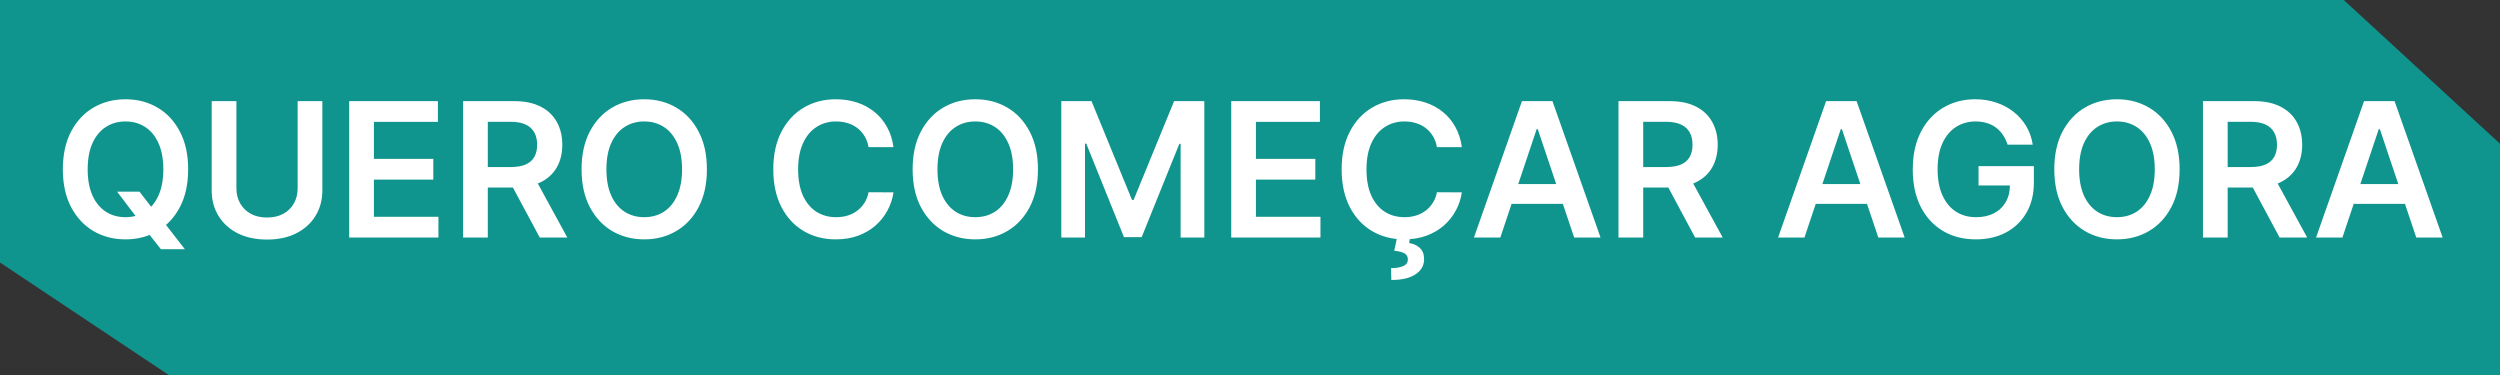 <svg width="200" height="30" viewBox="0 0 200 30" fill="none" xmlns="http://www.w3.org/2000/svg">
<rect x="0" y="0" width="200" height="30" fill="#333333" stroke="none"/>
<path d="M0 21V0H187.5L200 11.5V30H13.5L0 21Z" fill="#10958E"/>
<path d="M9.369 15.335H11.159L12.219 16.709L12.975 17.604L14.791 19.938H12.874L11.638 18.371L11.111 17.626L9.369 15.335ZM15.052 13.546C15.052 14.721 14.832 15.728 14.392 16.566C13.955 17.4 13.358 18.039 12.602 18.483C11.849 18.927 10.995 19.149 10.04 19.149C9.085 19.149 8.229 18.927 7.472 18.483C6.72 18.036 6.123 17.395 5.683 16.56C5.246 15.722 5.028 14.717 5.028 13.546C5.028 12.37 5.246 11.365 5.683 10.53C6.123 9.692 6.72 9.051 7.472 8.608C8.229 8.164 9.085 7.942 10.04 7.942C10.995 7.942 11.849 8.164 12.602 8.608C13.358 9.051 13.955 9.692 14.392 10.53C14.832 11.365 15.052 12.37 15.052 13.546ZM13.066 13.546C13.066 12.718 12.936 12.02 12.677 11.452C12.421 10.88 12.066 10.449 11.611 10.158C11.157 9.863 10.633 9.716 10.04 9.716C9.447 9.716 8.923 9.863 8.469 10.158C8.014 10.449 7.657 10.88 7.398 11.452C7.142 12.02 7.014 12.718 7.014 13.546C7.014 14.373 7.142 15.072 7.398 15.644C7.657 16.212 8.014 16.644 8.469 16.939C8.923 17.23 9.447 17.375 10.04 17.375C10.633 17.375 11.157 17.23 11.611 16.939C12.066 16.644 12.421 16.212 12.677 15.644C12.936 15.072 13.066 14.373 13.066 13.546ZM23.812 8.091H25.788V15.218C25.788 15.999 25.604 16.686 25.234 17.279C24.869 17.872 24.354 18.336 23.69 18.67C23.026 19 22.25 19.165 21.362 19.165C20.471 19.165 19.693 19 19.029 18.67C18.365 18.336 17.85 17.872 17.484 17.279C17.118 16.686 16.935 15.999 16.935 15.218V8.091H18.912V15.053C18.912 15.508 19.011 15.912 19.21 16.267C19.412 16.622 19.696 16.901 20.062 17.104C20.428 17.303 20.861 17.402 21.362 17.402C21.863 17.402 22.296 17.303 22.662 17.104C23.031 16.901 23.315 16.622 23.514 16.267C23.713 15.912 23.812 15.508 23.812 15.053V8.091ZM27.936 19V8.091H35.032V9.748H29.913V12.709H34.664V14.366H29.913V17.343H35.074V19H27.936ZM37.048 19V8.091H41.139C41.977 8.091 42.68 8.237 43.248 8.528C43.82 8.819 44.251 9.227 44.542 9.753C44.837 10.275 44.984 10.884 44.984 11.58C44.984 12.28 44.835 12.887 44.537 13.402C44.242 13.913 43.807 14.309 43.232 14.589C42.657 14.867 41.95 15.005 41.112 15.005H38.198V13.364H40.846C41.336 13.364 41.737 13.297 42.049 13.162C42.362 13.023 42.593 12.823 42.742 12.56C42.895 12.294 42.971 11.967 42.971 11.58C42.971 11.193 42.895 10.863 42.742 10.589C42.589 10.312 42.357 10.103 42.044 9.961C41.732 9.815 41.329 9.742 40.835 9.742H39.024V19H37.048ZM42.683 14.057L45.384 19H43.179L40.526 14.057H42.683ZM56.551 13.546C56.551 14.721 56.331 15.728 55.891 16.566C55.454 17.4 54.858 18.039 54.101 18.483C53.348 18.927 52.494 19.149 51.539 19.149C50.584 19.149 49.728 18.927 48.971 18.483C48.219 18.036 47.622 17.395 47.182 16.56C46.745 15.722 46.526 14.717 46.526 13.546C46.526 12.37 46.745 11.365 47.182 10.53C47.622 9.692 48.219 9.051 48.971 8.608C49.728 8.164 50.584 7.942 51.539 7.942C52.494 7.942 53.348 8.164 54.101 8.608C54.858 9.051 55.454 9.692 55.891 10.53C56.331 11.365 56.551 12.37 56.551 13.546ZM54.565 13.546C54.565 12.718 54.435 12.02 54.176 11.452C53.92 10.88 53.565 10.449 53.11 10.158C52.656 9.863 52.132 9.716 51.539 9.716C50.946 9.716 50.422 9.863 49.968 10.158C49.513 10.449 49.156 10.88 48.897 11.452C48.641 12.02 48.513 12.718 48.513 13.546C48.513 14.373 48.641 15.072 48.897 15.644C49.156 16.212 49.513 16.644 49.968 16.939C50.422 17.23 50.946 17.375 51.539 17.375C52.132 17.375 52.656 17.23 53.11 16.939C53.565 16.644 53.92 16.212 54.176 15.644C54.435 15.072 54.565 14.373 54.565 13.546ZM71.478 11.772H69.486C69.429 11.445 69.324 11.155 69.172 10.903C69.019 10.648 68.829 10.431 68.602 10.254C68.374 10.076 68.115 9.943 67.824 9.854C67.536 9.762 67.226 9.716 66.892 9.716C66.299 9.716 65.773 9.865 65.315 10.163C64.857 10.458 64.498 10.891 64.239 11.463C63.98 12.031 63.85 12.725 63.85 13.546C63.85 14.38 63.98 15.083 64.239 15.655C64.502 16.223 64.861 16.653 65.315 16.944C65.773 17.232 66.297 17.375 66.886 17.375C67.213 17.375 67.519 17.333 67.803 17.247C68.09 17.159 68.348 17.029 68.575 16.859C68.806 16.688 68.999 16.479 69.156 16.23C69.316 15.982 69.426 15.697 69.486 15.378L71.478 15.389C71.404 15.907 71.242 16.393 70.993 16.848C70.748 17.303 70.427 17.704 70.029 18.052C69.632 18.396 69.166 18.666 68.634 18.861C68.101 19.053 67.51 19.149 66.86 19.149C65.901 19.149 65.045 18.927 64.292 18.483C63.54 18.039 62.947 17.398 62.513 16.56C62.08 15.722 61.864 14.717 61.864 13.546C61.864 12.37 62.082 11.365 62.519 10.53C62.955 9.692 63.55 9.051 64.303 8.608C65.056 8.164 65.908 7.942 66.86 7.942C67.467 7.942 68.032 8.027 68.554 8.197C69.076 8.368 69.541 8.618 69.949 8.949C70.358 9.275 70.693 9.676 70.956 10.152C71.222 10.625 71.397 11.164 71.478 11.772ZM83.036 13.546C83.036 14.721 82.816 15.728 82.375 16.566C81.939 17.4 81.342 18.039 80.585 18.483C79.833 18.927 78.979 19.149 78.023 19.149C77.068 19.149 76.212 18.927 75.456 18.483C74.703 18.036 74.106 17.395 73.666 16.56C73.229 15.722 73.011 14.717 73.011 13.546C73.011 12.37 73.229 11.365 73.666 10.53C74.106 9.692 74.703 9.051 75.456 8.608C76.212 8.164 77.068 7.942 78.023 7.942C78.979 7.942 79.833 8.164 80.585 8.608C81.342 9.051 81.939 9.692 82.375 10.53C82.816 11.365 83.036 12.37 83.036 13.546ZM81.049 13.546C81.049 12.718 80.919 12.02 80.66 11.452C80.404 10.88 80.049 10.449 79.595 10.158C79.14 9.863 78.616 9.716 78.023 9.716C77.43 9.716 76.906 9.863 76.452 10.158C75.997 10.449 75.641 10.88 75.381 11.452C75.126 12.02 74.998 12.718 74.998 13.546C74.998 14.373 75.126 15.072 75.381 15.644C75.641 16.212 75.997 16.644 76.452 16.939C76.906 17.23 77.43 17.375 78.023 17.375C78.616 17.375 79.14 17.23 79.595 16.939C80.049 16.644 80.404 16.212 80.66 15.644C80.919 15.072 81.049 14.373 81.049 13.546ZM84.904 8.091H87.322L90.561 15.996H90.689L93.928 8.091H96.346V19H94.45V11.505H94.348L91.334 18.968H89.916L86.902 11.489H86.8V19H84.904V8.091ZM98.498 19V8.091H105.593V9.748H100.474V12.709H105.225V14.366H100.474V17.343H105.636V19H98.498ZM116.947 11.772H114.955C114.898 11.445 114.793 11.155 114.64 10.903C114.488 10.648 114.298 10.431 114.07 10.254C113.843 10.076 113.584 9.943 113.293 9.854C113.005 9.762 112.694 9.716 112.361 9.716C111.768 9.716 111.242 9.865 110.784 10.163C110.326 10.458 109.967 10.891 109.708 11.463C109.449 12.031 109.319 12.725 109.319 13.546C109.319 14.38 109.449 15.083 109.708 15.655C109.971 16.223 110.329 16.653 110.784 16.944C111.242 17.232 111.766 17.375 112.355 17.375C112.682 17.375 112.987 17.333 113.271 17.247C113.559 17.159 113.817 17.029 114.044 16.859C114.275 16.688 114.468 16.479 114.624 16.23C114.784 15.982 114.894 15.697 114.955 15.378L116.947 15.389C116.872 15.907 116.711 16.393 116.462 16.848C116.217 17.303 115.896 17.704 115.498 18.052C115.1 18.396 114.635 18.666 114.102 18.861C113.57 19.053 112.979 19.149 112.329 19.149C111.37 19.149 110.514 18.927 109.761 18.483C109.008 18.039 108.415 17.398 107.982 16.56C107.549 15.722 107.332 14.717 107.332 13.546C107.332 12.37 107.551 11.365 107.987 10.53C108.424 9.692 109.019 9.051 109.772 8.608C110.525 8.164 111.377 7.942 112.329 7.942C112.936 7.942 113.501 8.027 114.023 8.197C114.545 8.368 115.01 8.618 115.418 8.949C115.827 9.275 116.162 9.676 116.425 10.152C116.691 10.625 116.865 11.164 116.947 11.772ZM111.769 18.989H112.813L112.728 19.442C113.062 19.492 113.344 19.62 113.575 19.826C113.809 20.035 113.927 20.335 113.927 20.726C113.93 21.23 113.705 21.635 113.25 21.94C112.796 22.246 112.148 22.398 111.306 22.398L111.285 21.45C111.693 21.45 112.018 21.395 112.259 21.285C112.501 21.179 112.623 21.008 112.627 20.774C112.634 20.547 112.549 20.38 112.371 20.273C112.197 20.17 111.92 20.099 111.54 20.06L111.769 18.989ZM120.026 19H117.916L121.757 8.091H124.197L128.042 19H125.933L123.019 10.328H122.934L120.026 19ZM120.095 14.723H125.848V16.31H120.095V14.723ZM129.479 19V8.091H133.57C134.408 8.091 135.111 8.237 135.68 8.528C136.251 8.819 136.683 9.227 136.974 9.753C137.269 10.275 137.416 10.884 137.416 11.58C137.416 12.28 137.267 12.887 136.969 13.402C136.674 13.913 136.239 14.309 135.664 14.589C135.088 14.867 134.382 15.005 133.544 15.005H130.63V13.364H133.277C133.767 13.364 134.169 13.297 134.481 13.162C134.794 13.023 135.024 12.823 135.174 12.56C135.326 12.294 135.403 11.967 135.403 11.58C135.403 11.193 135.326 10.863 135.174 10.589C135.021 10.312 134.788 10.103 134.476 9.961C134.163 9.815 133.76 9.742 133.267 9.742H131.456V19H129.479ZM135.115 14.057L137.816 19H135.61L132.958 14.057H135.115ZM144.357 19H142.247L146.088 8.091H148.528L152.373 19H150.264L147.35 10.328H147.265L144.357 19ZM144.426 14.723H150.179V16.31H144.426V14.723ZM160.606 11.575C160.517 11.287 160.395 11.03 160.238 10.802C160.086 10.571 159.901 10.374 159.684 10.211C159.471 10.048 159.226 9.925 158.949 9.843C158.672 9.758 158.37 9.716 158.044 9.716C157.458 9.716 156.936 9.863 156.478 10.158C156.02 10.452 155.659 10.886 155.396 11.457C155.137 12.026 155.008 12.718 155.008 13.535C155.008 14.359 155.137 15.056 155.396 15.628C155.656 16.2 156.016 16.635 156.478 16.933C156.939 17.228 157.476 17.375 158.086 17.375C158.64 17.375 159.12 17.269 159.525 17.056C159.933 16.843 160.247 16.541 160.467 16.15C160.688 15.756 160.798 15.294 160.798 14.765L161.245 14.835H158.283V13.29H162.71V14.6C162.71 15.534 162.511 16.342 162.113 17.024C161.716 17.706 161.169 18.231 160.473 18.601C159.777 18.966 158.978 19.149 158.076 19.149C157.071 19.149 156.188 18.924 155.428 18.473C154.672 18.018 154.081 17.374 153.655 16.539C153.232 15.701 153.021 14.707 153.021 13.556C153.021 12.675 153.145 11.889 153.394 11.196C153.646 10.504 153.997 9.916 154.448 9.433C154.899 8.947 155.428 8.577 156.036 8.325C156.643 8.07 157.303 7.942 158.017 7.942C158.621 7.942 159.184 8.031 159.706 8.208C160.228 8.382 160.691 8.631 161.096 8.954C161.504 9.277 161.84 9.661 162.103 10.104C162.366 10.548 162.538 11.038 162.619 11.575H160.606ZM174.369 13.546C174.369 14.721 174.149 15.728 173.708 16.566C173.271 17.4 172.675 18.039 171.919 18.483C171.166 18.927 170.312 19.149 169.356 19.149C168.401 19.149 167.545 18.927 166.789 18.483C166.036 18.036 165.439 17.395 164.999 16.56C164.562 15.722 164.344 14.717 164.344 13.546C164.344 12.37 164.562 11.365 164.999 10.53C165.439 9.692 166.036 9.051 166.789 8.608C167.545 8.164 168.401 7.942 169.356 7.942C170.312 7.942 171.166 8.164 171.919 8.608C172.675 9.051 173.271 9.692 173.708 10.53C174.149 11.365 174.369 12.37 174.369 13.546ZM172.382 13.546C172.382 12.718 172.252 12.02 171.993 11.452C171.737 10.88 171.382 10.449 170.928 10.158C170.473 9.863 169.949 9.716 169.356 9.716C168.763 9.716 168.24 9.863 167.785 10.158C167.33 10.449 166.974 10.88 166.714 11.452C166.459 12.02 166.331 12.718 166.331 13.546C166.331 14.373 166.459 15.072 166.714 15.644C166.974 16.212 167.33 16.644 167.785 16.939C168.24 17.23 168.763 17.375 169.356 17.375C169.949 17.375 170.473 17.23 170.928 16.939C171.382 16.644 171.737 16.212 171.993 15.644C172.252 15.072 172.382 14.373 172.382 13.546ZM176.237 19V8.091H180.328C181.166 8.091 181.869 8.237 182.437 8.528C183.009 8.819 183.441 9.227 183.732 9.753C184.027 10.275 184.174 10.884 184.174 11.58C184.174 12.28 184.025 12.887 183.726 13.402C183.432 13.913 182.997 14.309 182.421 14.589C181.846 14.867 181.139 15.005 180.301 15.005H177.388V13.364H180.035C180.525 13.364 180.926 13.297 181.239 13.162C181.551 13.023 181.782 12.823 181.931 12.56C182.084 12.294 182.16 11.967 182.16 11.58C182.16 11.193 182.084 10.863 181.931 10.589C181.779 10.312 181.546 10.103 181.234 9.961C180.921 9.815 180.518 9.742 180.024 9.742H178.213V19H176.237ZM181.873 14.057L184.573 19H182.368L179.715 14.057H181.873ZM187.394 19H185.285L189.125 8.091H191.565L195.411 19H193.301L190.388 10.328H190.302L187.394 19ZM187.463 14.723H193.216V16.31H187.463V14.723Z" fill="white"/>
</svg>
